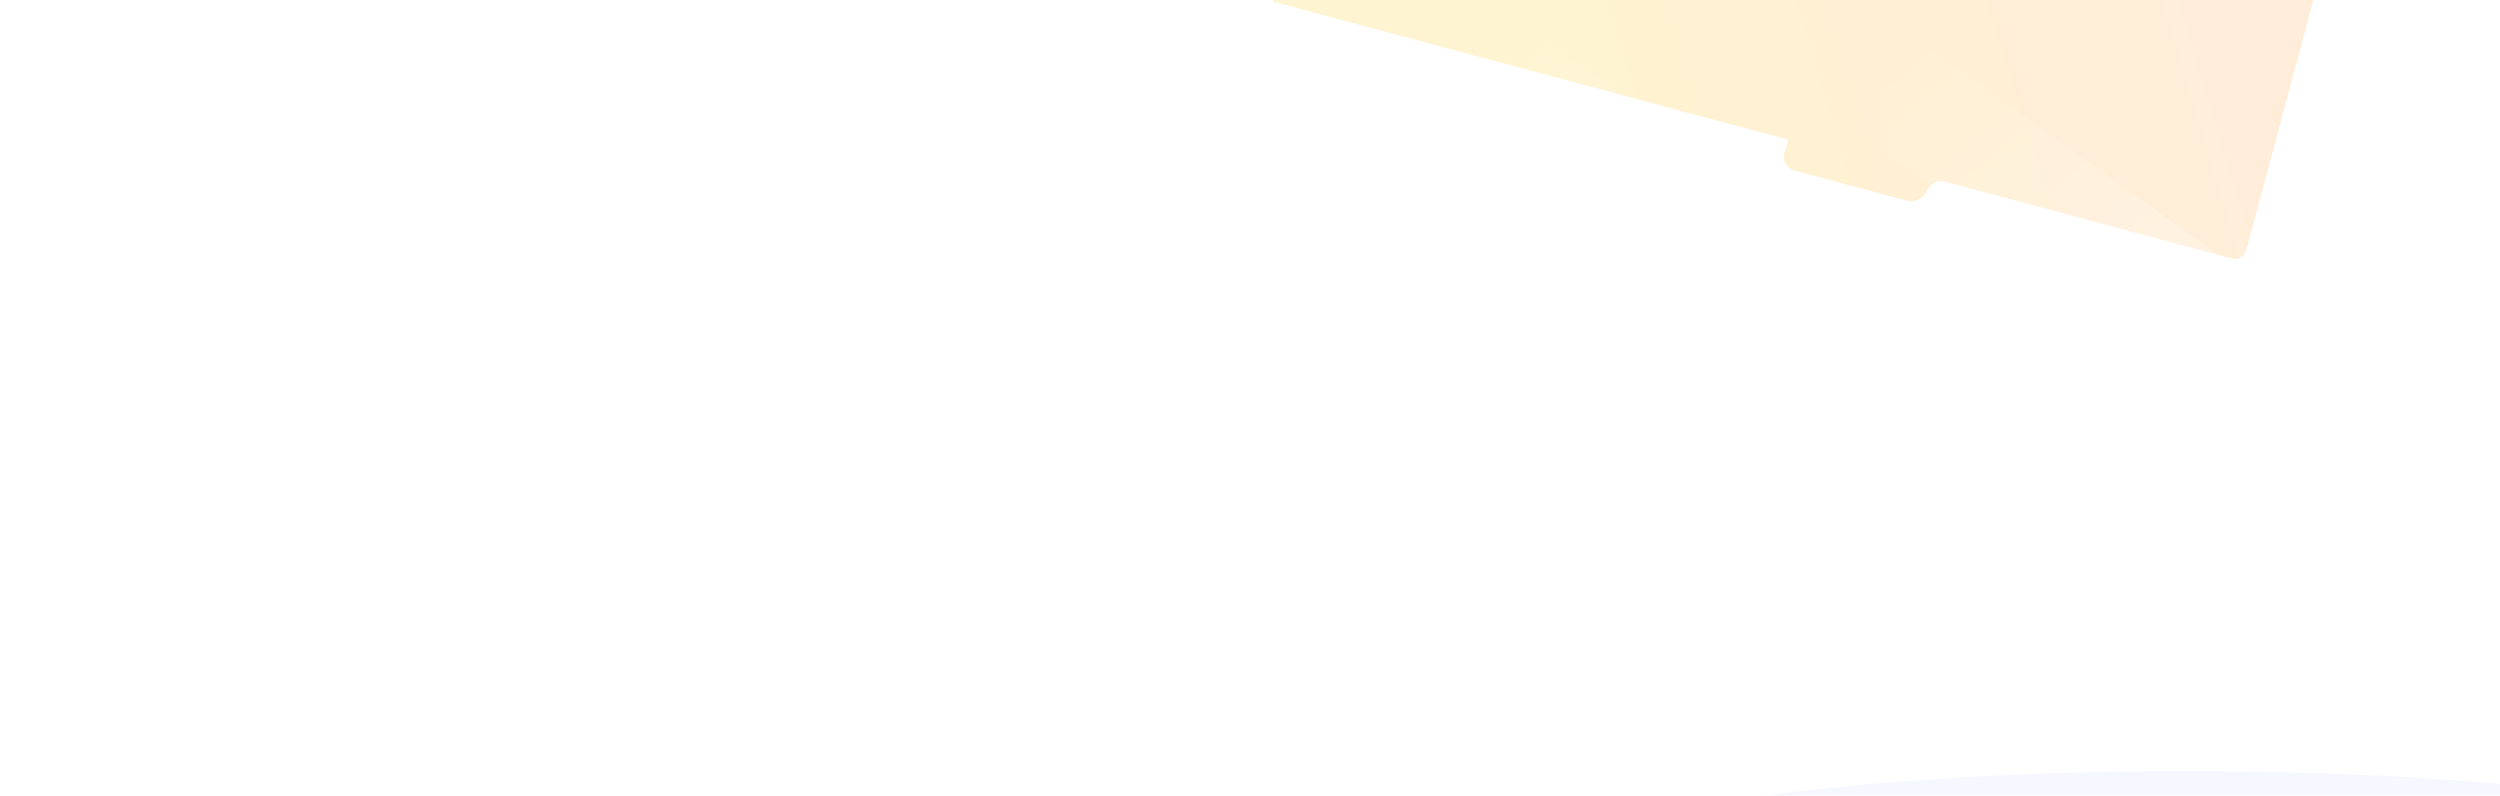<svg width="2127" height="677" viewBox="0 0 2127 677" fill="none" xmlns="http://www.w3.org/2000/svg">
<g opacity="0.1" filter="url(#filter0_f_19_12957)">
<path fill-rule="evenodd" clip-rule="evenodd" d="M1654.18 154.417C1647.83 152.809 1641.35 156.597 1639.65 162.944L1640.38 160.197C1638.18 168.108 1630 172.784 1622.05 170.654L1526.6 145.076C1520.19 143.361 1516.39 136.781 1518.11 130.379L1521.22 118.789L1083.27 1.443L1143.06 -221.686C1144.49 -227.021 1149.97 -230.187 1155.31 -228.757L1961.26 -12.802C1966.6 -11.373 1969.76 -5.889 1968.33 -0.555L1911.14 212.915C1909.71 218.25 1904.22 221.415 1898.89 219.986L1654.18 154.417Z" fill="url(#paint0_linear_19_12957)"/>
</g>
<g opacity="0.1" filter="url(#filter1_f_19_12957)">
<path fill-rule="evenodd" clip-rule="evenodd" d="M1654.18 154.417C1647.83 152.809 1641.35 156.597 1639.65 162.944L1640.38 160.197C1638.18 168.108 1630 172.784 1622.05 170.654L1526.6 145.076C1520.19 143.361 1516.39 136.781 1518.11 130.379L1521.22 118.789L1083.27 1.443L1143.06 -221.686C1144.49 -227.021 1149.97 -230.187 1155.31 -228.757L1961.26 -12.802C1966.6 -11.373 1969.76 -5.889 1968.33 -0.555L1911.14 212.915C1909.71 218.25 1904.22 221.415 1898.89 219.986L1654.18 154.417Z" fill="url(#paint1_linear_19_12957)"/>
</g>
<g clip-path="url(#clip0_19_12957)">
<g clip-path="url(#clip1_19_12957)">
<rect width="867.365" height="675.805" transform="translate(0 30.194)" fill="url(#paint2_linear_19_12957)"/>
<g filter="url(#filter2_d_19_12957)">
<path d="M526.685 211.706L525.618 1149.85L368.849 1037.23V406.666V406.135L368.315 405.604L278.199 341.325L275.533 339.2V342.388L275 1084.51V1085.04L276.066 1085.57L616.267 1329.41L618.934 1331V1327.81L620 164.427V163.896L619.467 163.364L278.733 -78.875L276.066 -81V-77.812V32.683V33.745L276.6 34.276L366.716 97.492V96.961L526.685 211.706Z" fill="url(#paint3_linear_19_12957)"/>
<path d="M103.685 1273.29L102.618 335.148L-54.151 447.768L-54.151 1078.33V1078.87L-54.685 1079.4L-144.801 1143.67L-147.467 1145.8V1142.61L-148 400.489V399.958L-146.934 399.427L193.267 155.594L195.934 154V157.187L197 1320.57V1321.1L196.467 1321.64L-144.267 1563.88L-146.934 1566V1562.81V1452.32V1451.25L-146.4 1450.72L-56.284 1387.51V1388.04L103.685 1273.29Z" fill="url(#paint4_linear_19_12957)"/>
</g>
</g>
<g clip-path="url(#clip2_19_12957)">
<g filter="url(#filter3_d_19_12957)">
<path d="M1854.68 282.706L1853.62 1220.85L1696.85 1108.23V477.666V477.135L1696.32 476.604L1606.2 412.325L1603.53 410.2V413.388L1603 1155.51V1156.04L1604.07 1156.57L1944.27 1400.41L1946.93 1402V1398.81L1948 235.427V234.896L1947.47 234.364L1606.73 -7.875L1604.07 -10V-6.812V103.683V104.745L1604.6 105.276L1694.72 168.492V167.961L1854.68 282.706Z" fill="url(#paint5_linear_19_12957)"/>
<path d="M1333.56 166.414L1333.04 622.863L1256.7 568.069V261.271V261.012L1256.44 260.754L1212.56 229.48L1211.26 228.446V229.997L1211 591.072V591.331L1211.52 591.589L1377.18 710.225L1378.48 711V709.449L1379 143.411V143.152L1378.74 142.894L1212.82 25.034L1211.52 24V25.551V79.312V79.829L1211.78 80.087L1255.66 110.844V110.586L1333.56 166.414Z" fill="url(#paint6_linear_19_12957)" fill-opacity="0.8"/>
<path d="M1409.56 132.414L1409.04 588.863L1332.7 534.069V227.271V227.012L1332.44 226.754L1288.56 195.48L1287.26 194.446V195.997L1287 557.072V557.331L1287.52 557.589L1453.18 676.225L1454.48 677V675.449L1455 109.411V109.152L1454.74 108.894L1288.82 -8.966L1287.52 -10V-8.449V45.312V45.829L1287.78 46.087L1331.66 76.844V76.586L1409.56 132.414Z" fill="url(#paint7_linear_19_12957)" fill-opacity="0.8"/>
<path d="M1563.68 1284.29L1562.62 346.148L1405.85 458.768V1089.33V1089.87L1405.32 1090.4L1315.2 1154.67L1312.53 1156.8V1153.61L1312 411.489V410.958L1313.07 410.427L1653.27 166.594L1655.93 165V168.187L1657 1331.57V1332.1L1656.47 1332.64L1315.73 1574.88L1313.07 1577V1573.81V1463.32V1462.25L1313.6 1461.72L1403.72 1398.51V1399.04L1563.68 1284.29Z" fill="url(#paint8_linear_19_12957)"/>
</g>
</g>
<rect width="2127" height="170" transform="matrix(1 0 0 -1 0 677)" fill="url(#paint9_linear_19_12957)"/>
<g filter="url(#filter4_f_19_12957)">
<ellipse cx="1860" cy="738" rx="536" ry="82" fill="#7F84F7" fill-opacity="0.07"/>
</g>
</g>
<defs>
<filter id="filter0_f_19_12957" x="829.273" y="-483.101" width="1393.4" height="957.43" filterUnits="userSpaceOnUse" color-interpolation-filters="sRGB">
<feFlood flood-opacity="0" result="BackgroundImageFix"/>
<feBlend mode="normal" in="SourceGraphic" in2="BackgroundImageFix" result="shape"/>
<feGaussianBlur stdDeviation="127" result="effect1_foregroundBlur_19_12957"/>
</filter>
<filter id="filter1_f_19_12957" x="829.273" y="-483.101" width="1393.4" height="957.43" filterUnits="userSpaceOnUse" color-interpolation-filters="sRGB">
<feFlood flood-opacity="0" result="BackgroundImageFix"/>
<feBlend mode="normal" in="SourceGraphic" in2="BackgroundImageFix" result="shape"/>
<feGaussianBlur stdDeviation="127" result="effect1_foregroundBlur_19_12957"/>
</filter>
<filter id="filter2_d_19_12957" x="-203" y="-111" width="878" height="1757" filterUnits="userSpaceOnUse" color-interpolation-filters="sRGB">
<feFlood flood-opacity="0" result="BackgroundImageFix"/>
<feColorMatrix in="SourceAlpha" type="matrix" values="0 0 0 0 0 0 0 0 0 0 0 0 0 0 0 0 0 0 127 0" result="hardAlpha"/>
<feOffset dy="25"/>
<feGaussianBlur stdDeviation="27.5"/>
<feComposite in2="hardAlpha" operator="out"/>
<feColorMatrix type="matrix" values="0 0 0 0 1 0 0 0 0 0.482 0 0 0 0 0.004 0 0 0 0.04 0"/>
<feBlend mode="normal" in2="BackgroundImageFix" result="effect1_dropShadow_19_12957"/>
<feBlend mode="normal" in="SourceGraphic" in2="effect1_dropShadow_19_12957" result="shape"/>
</filter>
<filter id="filter3_d_19_12957" x="1156" y="-40" width="847" height="1697" filterUnits="userSpaceOnUse" color-interpolation-filters="sRGB">
<feFlood flood-opacity="0" result="BackgroundImageFix"/>
<feColorMatrix in="SourceAlpha" type="matrix" values="0 0 0 0 0 0 0 0 0 0 0 0 0 0 0 0 0 0 127 0" result="hardAlpha"/>
<feOffset dy="25"/>
<feGaussianBlur stdDeviation="27.5"/>
<feComposite in2="hardAlpha" operator="out"/>
<feColorMatrix type="matrix" values="0 0 0 0 1 0 0 0 0 0.482 0 0 0 0 0.004 0 0 0 0.04 0"/>
<feBlend mode="normal" in2="BackgroundImageFix" result="effect1_dropShadow_19_12957"/>
<feBlend mode="normal" in="SourceGraphic" in2="effect1_dropShadow_19_12957" result="shape"/>
</filter>
<filter id="filter4_f_19_12957" x="1150" y="482" width="1420" height="512" filterUnits="userSpaceOnUse" color-interpolation-filters="sRGB">
<feFlood flood-opacity="0" result="BackgroundImageFix"/>
<feBlend mode="normal" in="SourceGraphic" in2="BackgroundImageFix" result="shape"/>
<feGaussianBlur stdDeviation="87" result="effect1_foregroundBlur_19_12957"/>
</filter>
<linearGradient id="paint0_linear_19_12957" x1="1343.75" y1="166.481" x2="1967.11" y2="-22.782" gradientUnits="userSpaceOnUse">
<stop offset="0" stop-color="#FFC107"/>
<stop offset="1" stop-color="#FF9737"/>
</linearGradient>
<linearGradient id="paint1_linear_19_12957" x1="1343.75" y1="166.481" x2="1967.11" y2="-22.782" gradientUnits="userSpaceOnUse">
<stop offset="0" stop-color="#FFC107"/>
<stop offset="1" stop-color="#FF9737"/>
</linearGradient>
<linearGradient id="paint2_linear_19_12957" x1="433.682" y1="0" x2="433.682" y2="675.805" gradientUnits="userSpaceOnUse">
<stop stop-color="white"/>
<stop offset="1" stop-color="white" stop-opacity="0"/>
</linearGradient>
<linearGradient id="paint3_linear_19_12957" x1="447.5" y1="1331" x2="-292.343" y2="421.944" gradientUnits="userSpaceOnUse">
<stop stop-color="white"/>
<stop offset="1" stop-color="white" stop-opacity="0"/>
</linearGradient>
<linearGradient id="paint4_linear_19_12957" x1="24.5" y1="154" x2="-715.343" y2="1063.06" gradientUnits="userSpaceOnUse">
<stop stop-color="white"/>
<stop offset="1" stop-color="white" stop-opacity="0"/>
</linearGradient>
<linearGradient id="paint5_linear_19_12957" x1="1775.5" y1="1402" x2="1035.66" y2="492.944" gradientUnits="userSpaceOnUse">
<stop stop-color="white"/>
<stop offset="1" stop-color="white" stop-opacity="0"/>
</linearGradient>
<linearGradient id="paint6_linear_19_12957" x1="1295" y1="711" x2="935.096" y2="268.405" gradientUnits="userSpaceOnUse">
<stop stop-color="white"/>
<stop offset="1" stop-color="white" stop-opacity="0"/>
</linearGradient>
<linearGradient id="paint7_linear_19_12957" x1="1371" y1="677" x2="1011.1" y2="234.405" gradientUnits="userSpaceOnUse">
<stop stop-color="white"/>
<stop offset="1" stop-color="white" stop-opacity="0"/>
</linearGradient>
<linearGradient id="paint8_linear_19_12957" x1="1484.5" y1="165" x2="744.657" y2="1074.06" gradientUnits="userSpaceOnUse">
<stop stop-color="white"/>
<stop offset="1" stop-color="white" stop-opacity="0"/>
</linearGradient>
<linearGradient id="paint9_linear_19_12957" x1="1063.5" y1="0" x2="1063.5" y2="170" gradientUnits="userSpaceOnUse">
<stop stop-color="white"/>
<stop offset="1" stop-color="white" stop-opacity="0"/>
</linearGradient>
<clipPath id="clip0_19_12957">
<rect width="2127" height="676" fill="white" transform="translate(0 1)"/>
</clipPath>
<clipPath id="clip1_19_12957">
<rect width="867.365" height="675.805" fill="white" transform="translate(0 30.194)"/>
</clipPath>
<clipPath id="clip2_19_12957">
<rect width="817" height="703.84" fill="white" transform="translate(1188 1)"/>
</clipPath>
</defs>
</svg>
